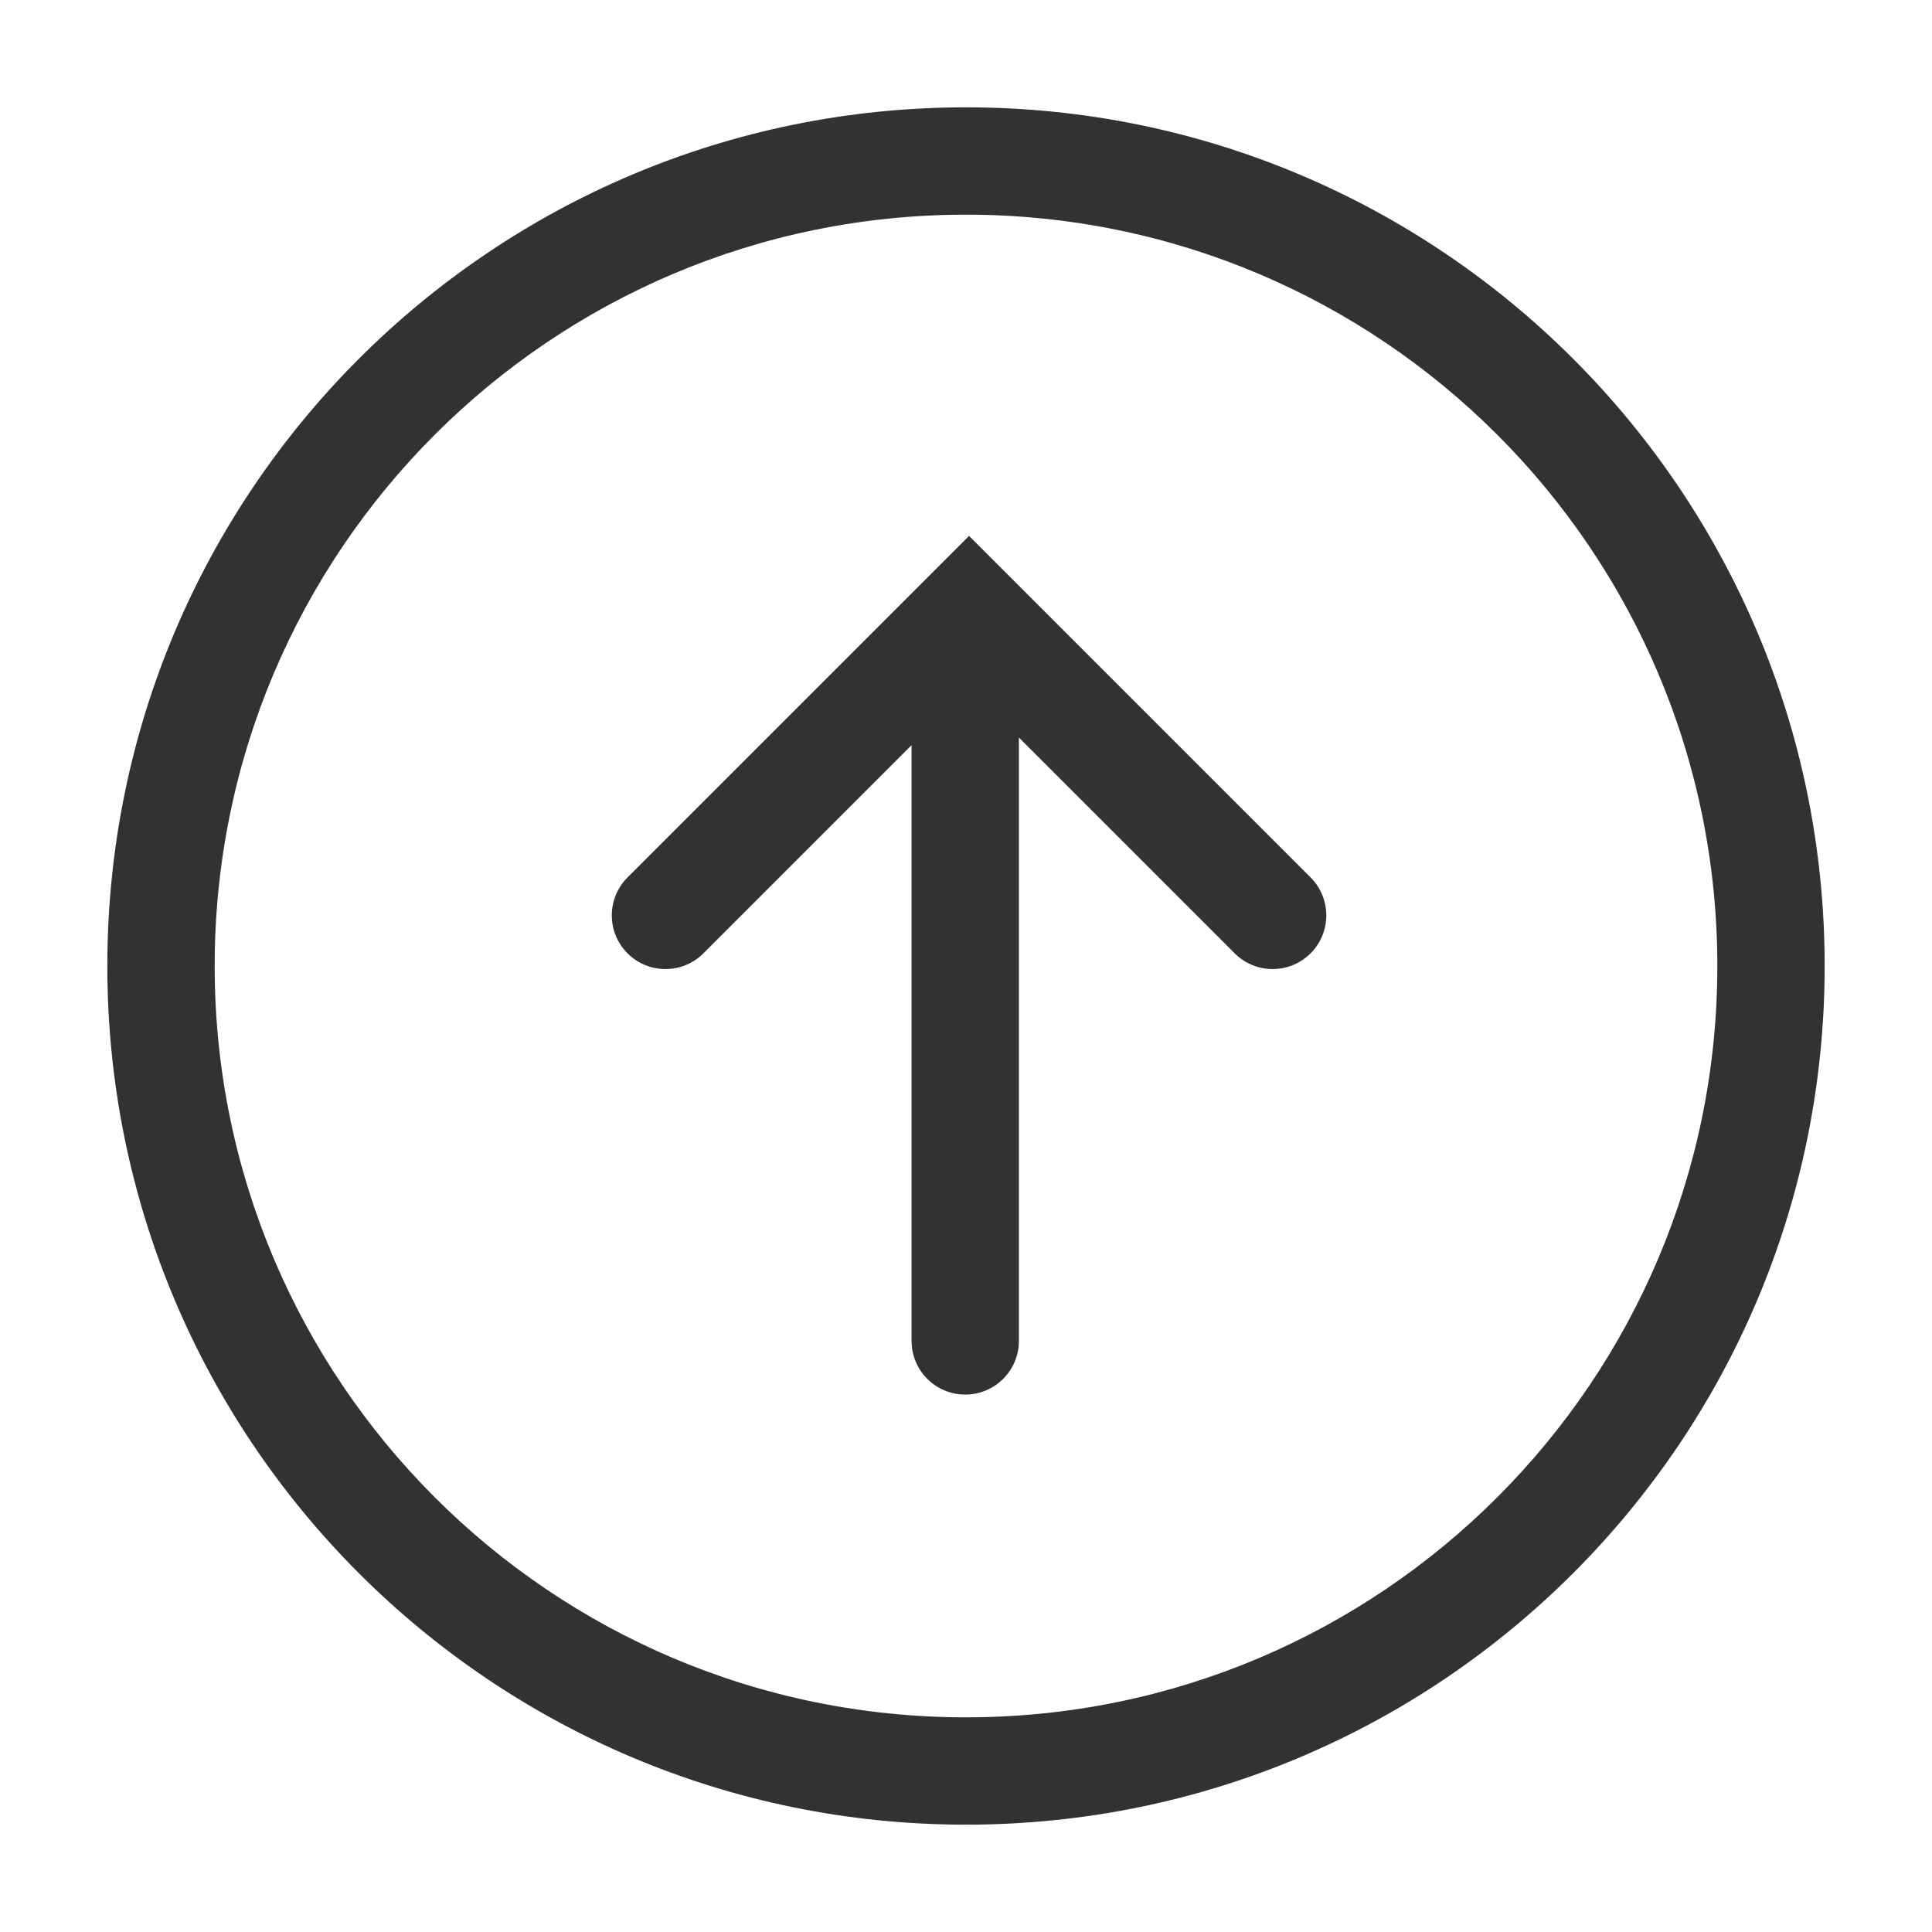 <?xml version="1.0" encoding="UTF-8"?>
<svg width="1000px" height="1000px" viewBox="0 0 1000 1000" version="1.1" xmlns="http://www.w3.org/2000/svg" xmlns:xlink="http://www.w3.org/1999/xlink">
    <!-- Generator: sketchtool 53.2 (72643) - https://sketchapp.com -->
    <title>upgrade</title>
    <desc>Created with sketchtool.</desc>
    <g id="icons" stroke="none" stroke-width="1" fill="none" fill-rule="evenodd">
        <g id="upgrade" fill="#323233">
            <g id="直角-升级">
                <path d="M500,888.889 C714.777,888.889 888.889,714.777 888.889,500 C888.889,285.223 714.777,111.111 500,111.111 C285.223,111.111 111.111,285.223 111.111,500 C111.111,714.777 285.223,888.889 500,888.889 Z M500,944.444 C254.54,944.444 55.556,745.46 55.556,500 C55.556,254.54 254.54,55.556 500,55.556 C745.46,55.556 944.444,254.54 944.444,500 C944.444,745.46 745.46,944.444 500,944.444 Z" id="Oval" fill-rule="nonzero"></path>
                <path d="M471.827,385.702 L364.086,493.443 C353.238,504.291 335.65,504.291 324.803,493.443 C313.955,482.595 313.955,465.008 324.803,454.16 L501.579,277.383 L540.863,316.667 L678.356,454.16 C689.204,465.008 689.204,482.595 678.356,493.443 C667.508,504.291 649.92,504.291 639.072,493.443 L527.383,381.754 L527.383,694.05 C527.383,709.391 514.946,721.827 499.605,721.827 C484.264,721.827 471.827,709.391 471.827,694.05 L471.827,385.702 Z" id="Combined-Shape"></path>
            </g>
        </g>
    </g>
</svg>